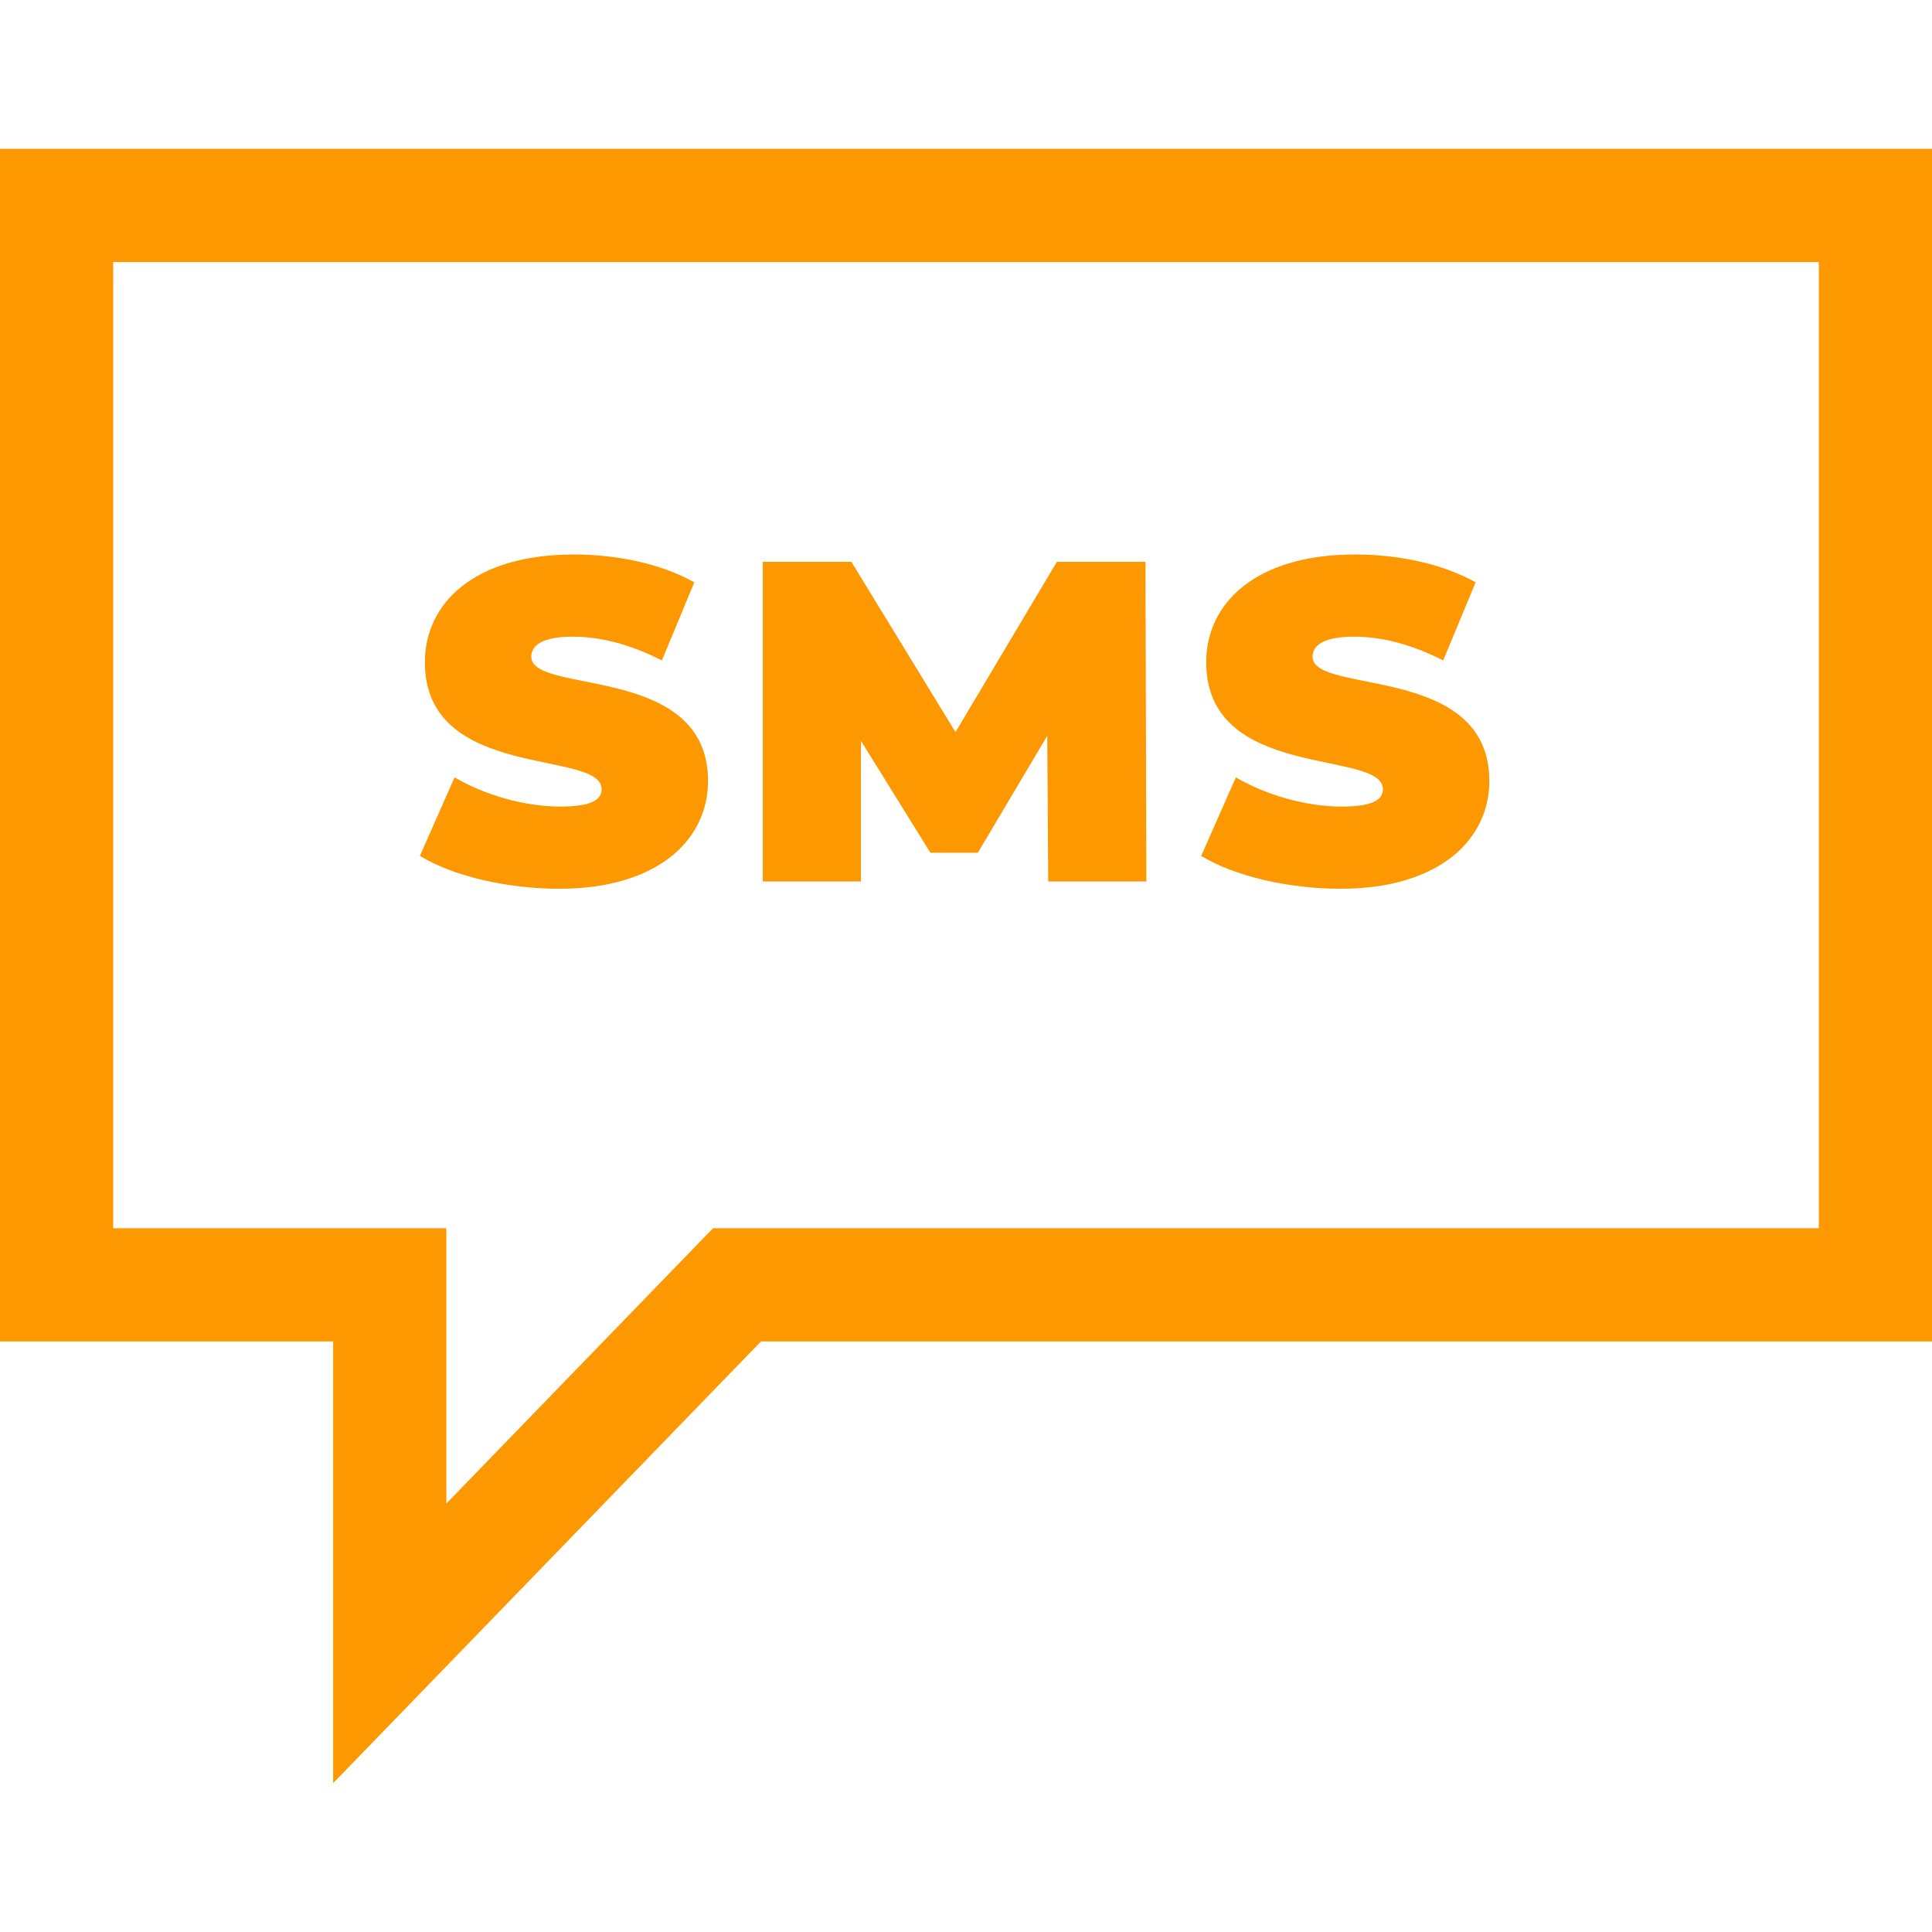 <svg width="48" height="48" viewBox="0 0 48 48" fill="none" xmlns="http://www.w3.org/2000/svg">
<path d="M13.915 20.039C13.041 20.039 12.043 19.755 11.294 19.313L10.432 21.264C11.226 21.752 12.565 22.081 13.892 22.081C16.354 22.081 17.591 20.856 17.591 19.404C17.591 16.476 13.2 17.271 13.2 16.317C13.2 16.045 13.45 15.818 14.232 15.818C14.925 15.818 15.662 16.011 16.445 16.408L17.25 14.468C16.422 14.003 15.322 13.776 14.255 13.776C11.793 13.776 10.556 14.979 10.556 16.454C10.556 19.415 14.947 18.609 14.947 19.608C14.947 19.88 14.675 20.039 13.915 20.039Z" fill="#FE9800"/>
<path d="M21.39 18.405L23.115 21.185H24.295L26.019 18.28L26.042 21.899H28.481L28.459 13.958H26.258L23.739 18.189L21.152 13.958H18.951V21.899H21.39V18.405Z" fill="#FE9800"/>
<path d="M33.326 20.039C32.452 20.039 31.454 19.755 30.705 19.313L29.843 21.264C30.637 21.752 31.976 22.081 33.303 22.081C35.765 22.081 37.002 20.856 37.002 19.404C37.002 16.476 32.611 17.271 32.611 16.317C32.611 16.045 32.861 15.818 33.644 15.818C34.336 15.818 35.073 16.011 35.856 16.408L36.661 14.468C35.833 14.003 34.733 13.776 33.666 13.776C31.204 13.776 29.968 14.979 29.968 16.454C29.968 19.415 34.358 18.609 34.358 19.608C34.358 19.88 34.086 20.039 33.326 20.039Z" fill="#FE9800"/>
<path d="M0 3.698V33.328H8.277V44.302L18.906 33.328H48V3.698H0ZM45.188 30.515H17.715L11.089 37.356V30.515H2.812V6.51H45.188V30.515Z" fill="#FE9800"/>
</svg>

